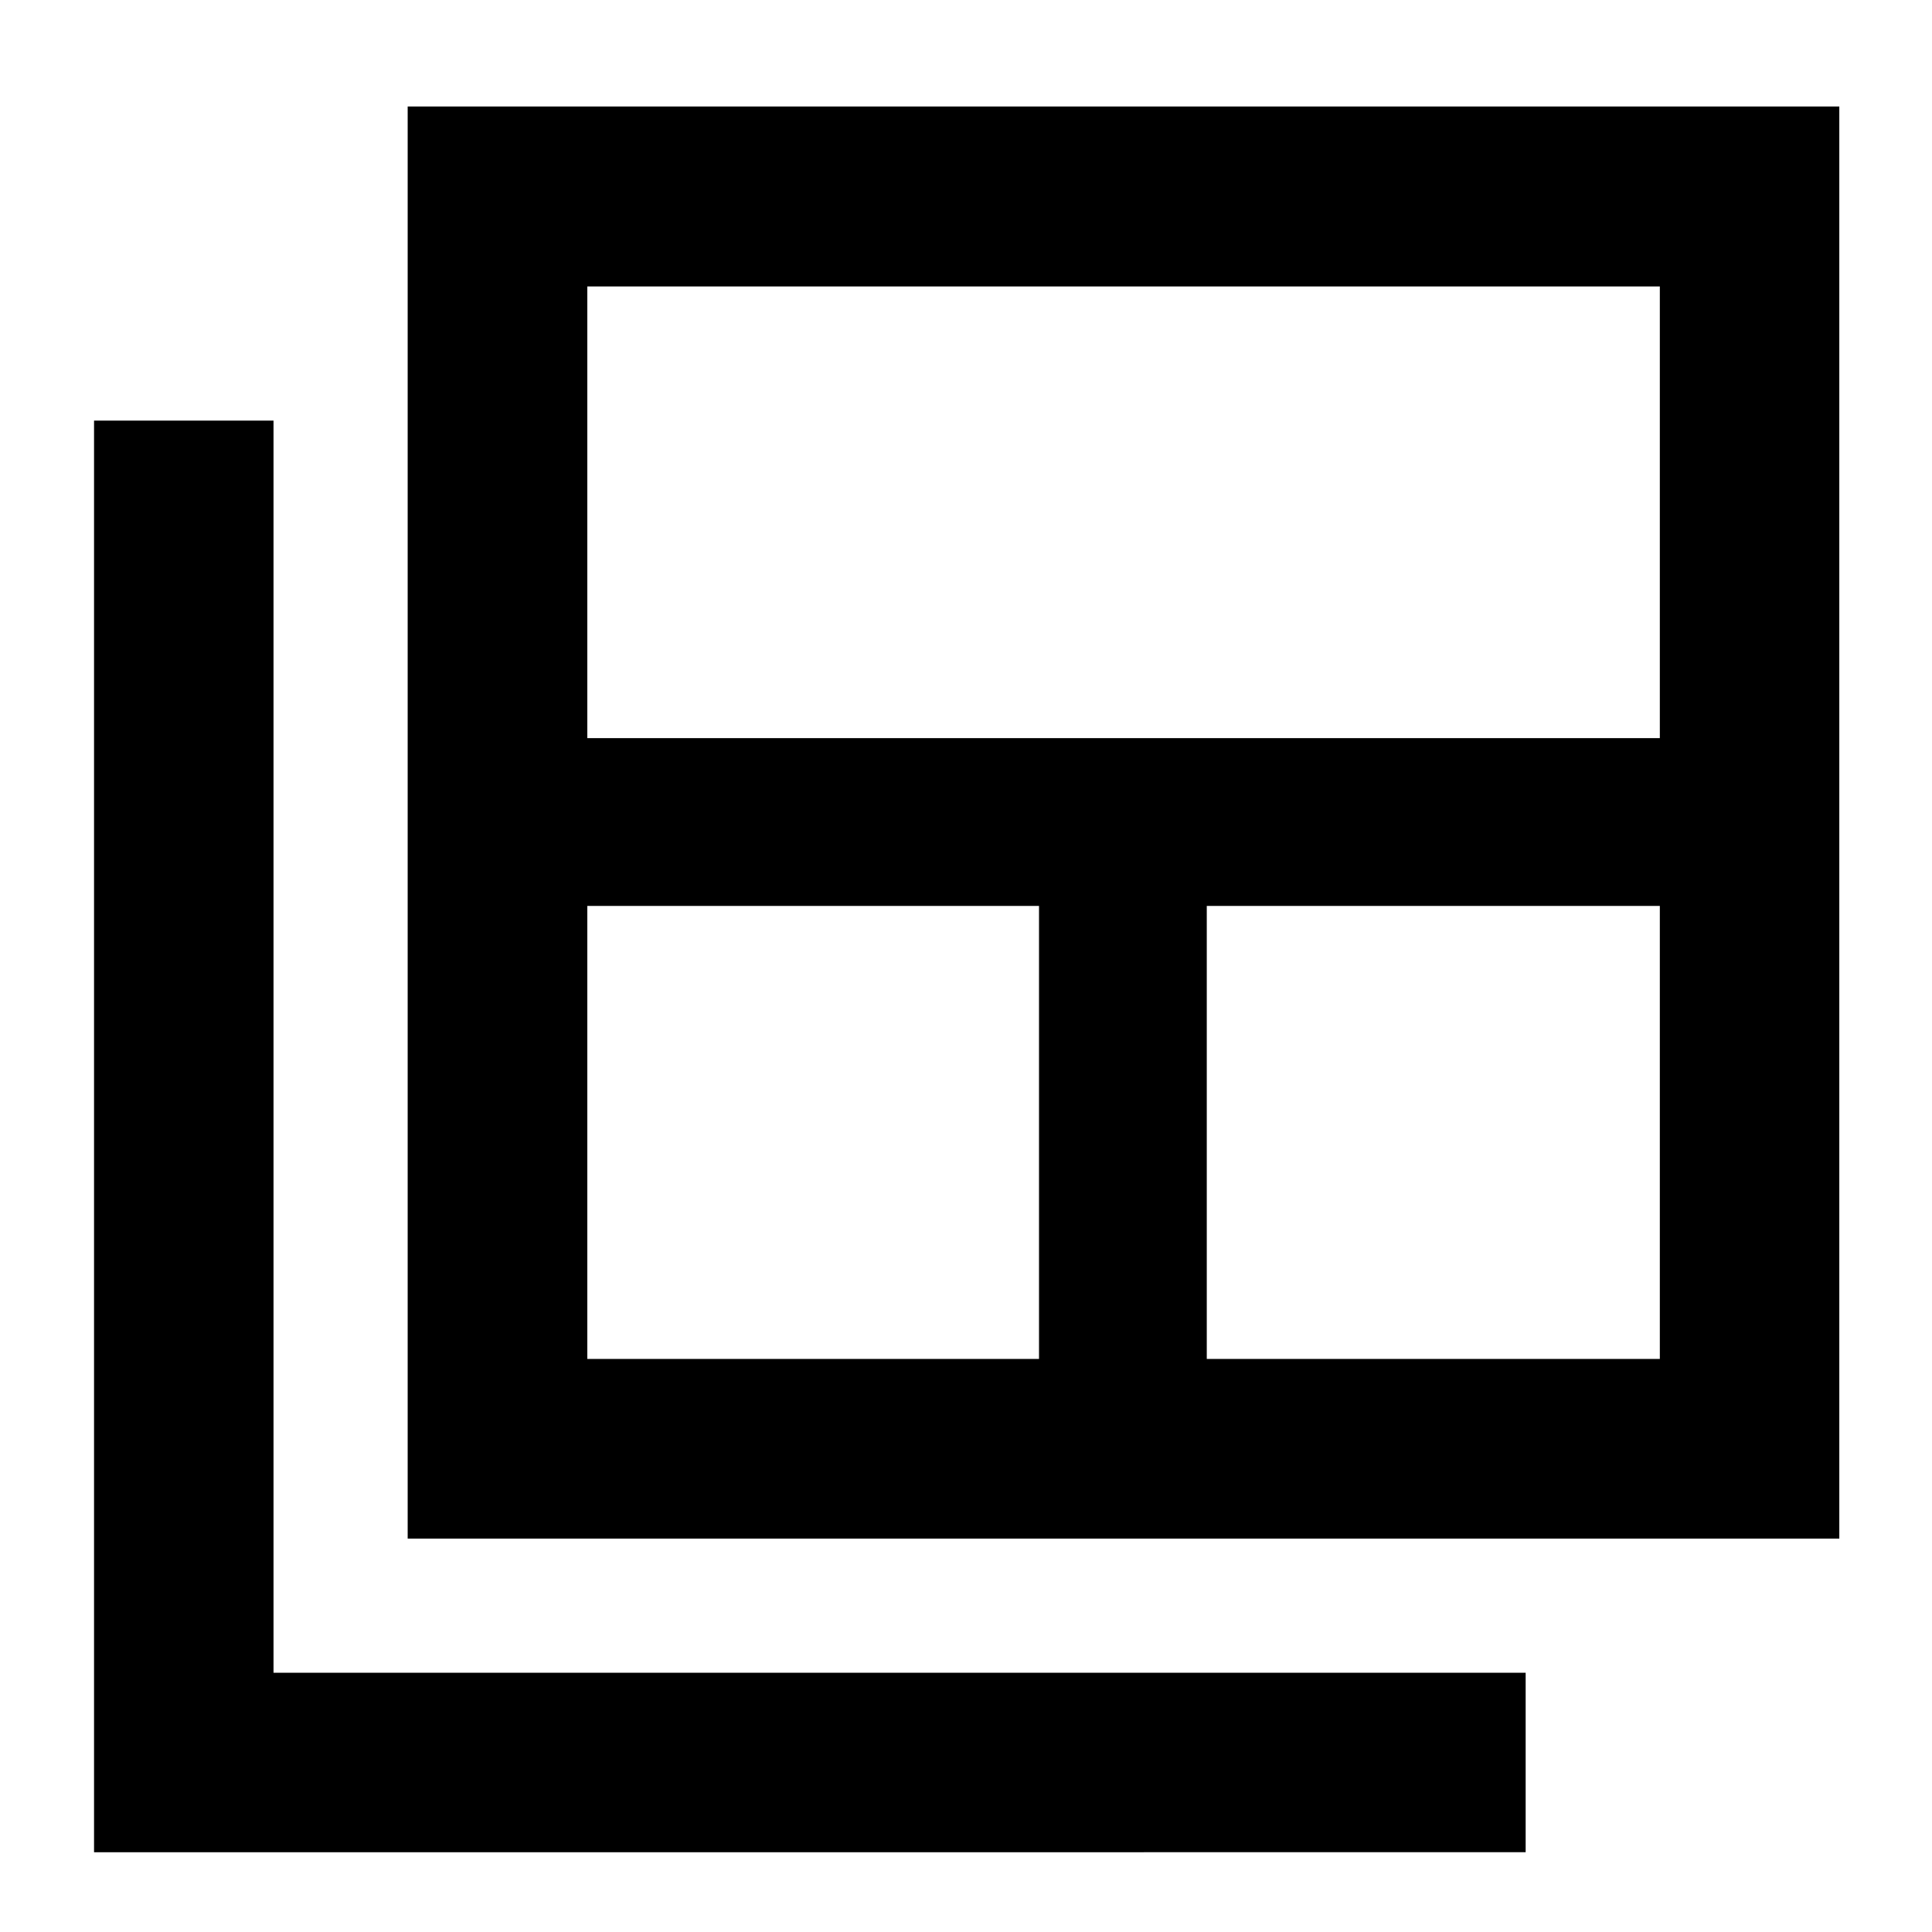 <svg xmlns="http://www.w3.org/2000/svg" height="40" viewBox="0 -960 960 960" width="40"><path d="M291.83-284.75h224.45v-225.11H291.83v225.11Zm0-308.47h532.93v-224.45H291.83v224.45Zm307.81 308.47h225.12v-225.11H599.64v225.11Zm-397.07 89.26v-711.6h711.37v711.6H202.57ZM46.73-39.64v-711.37h89.18v622.19h622.18v89.18H46.73Z"/></svg>